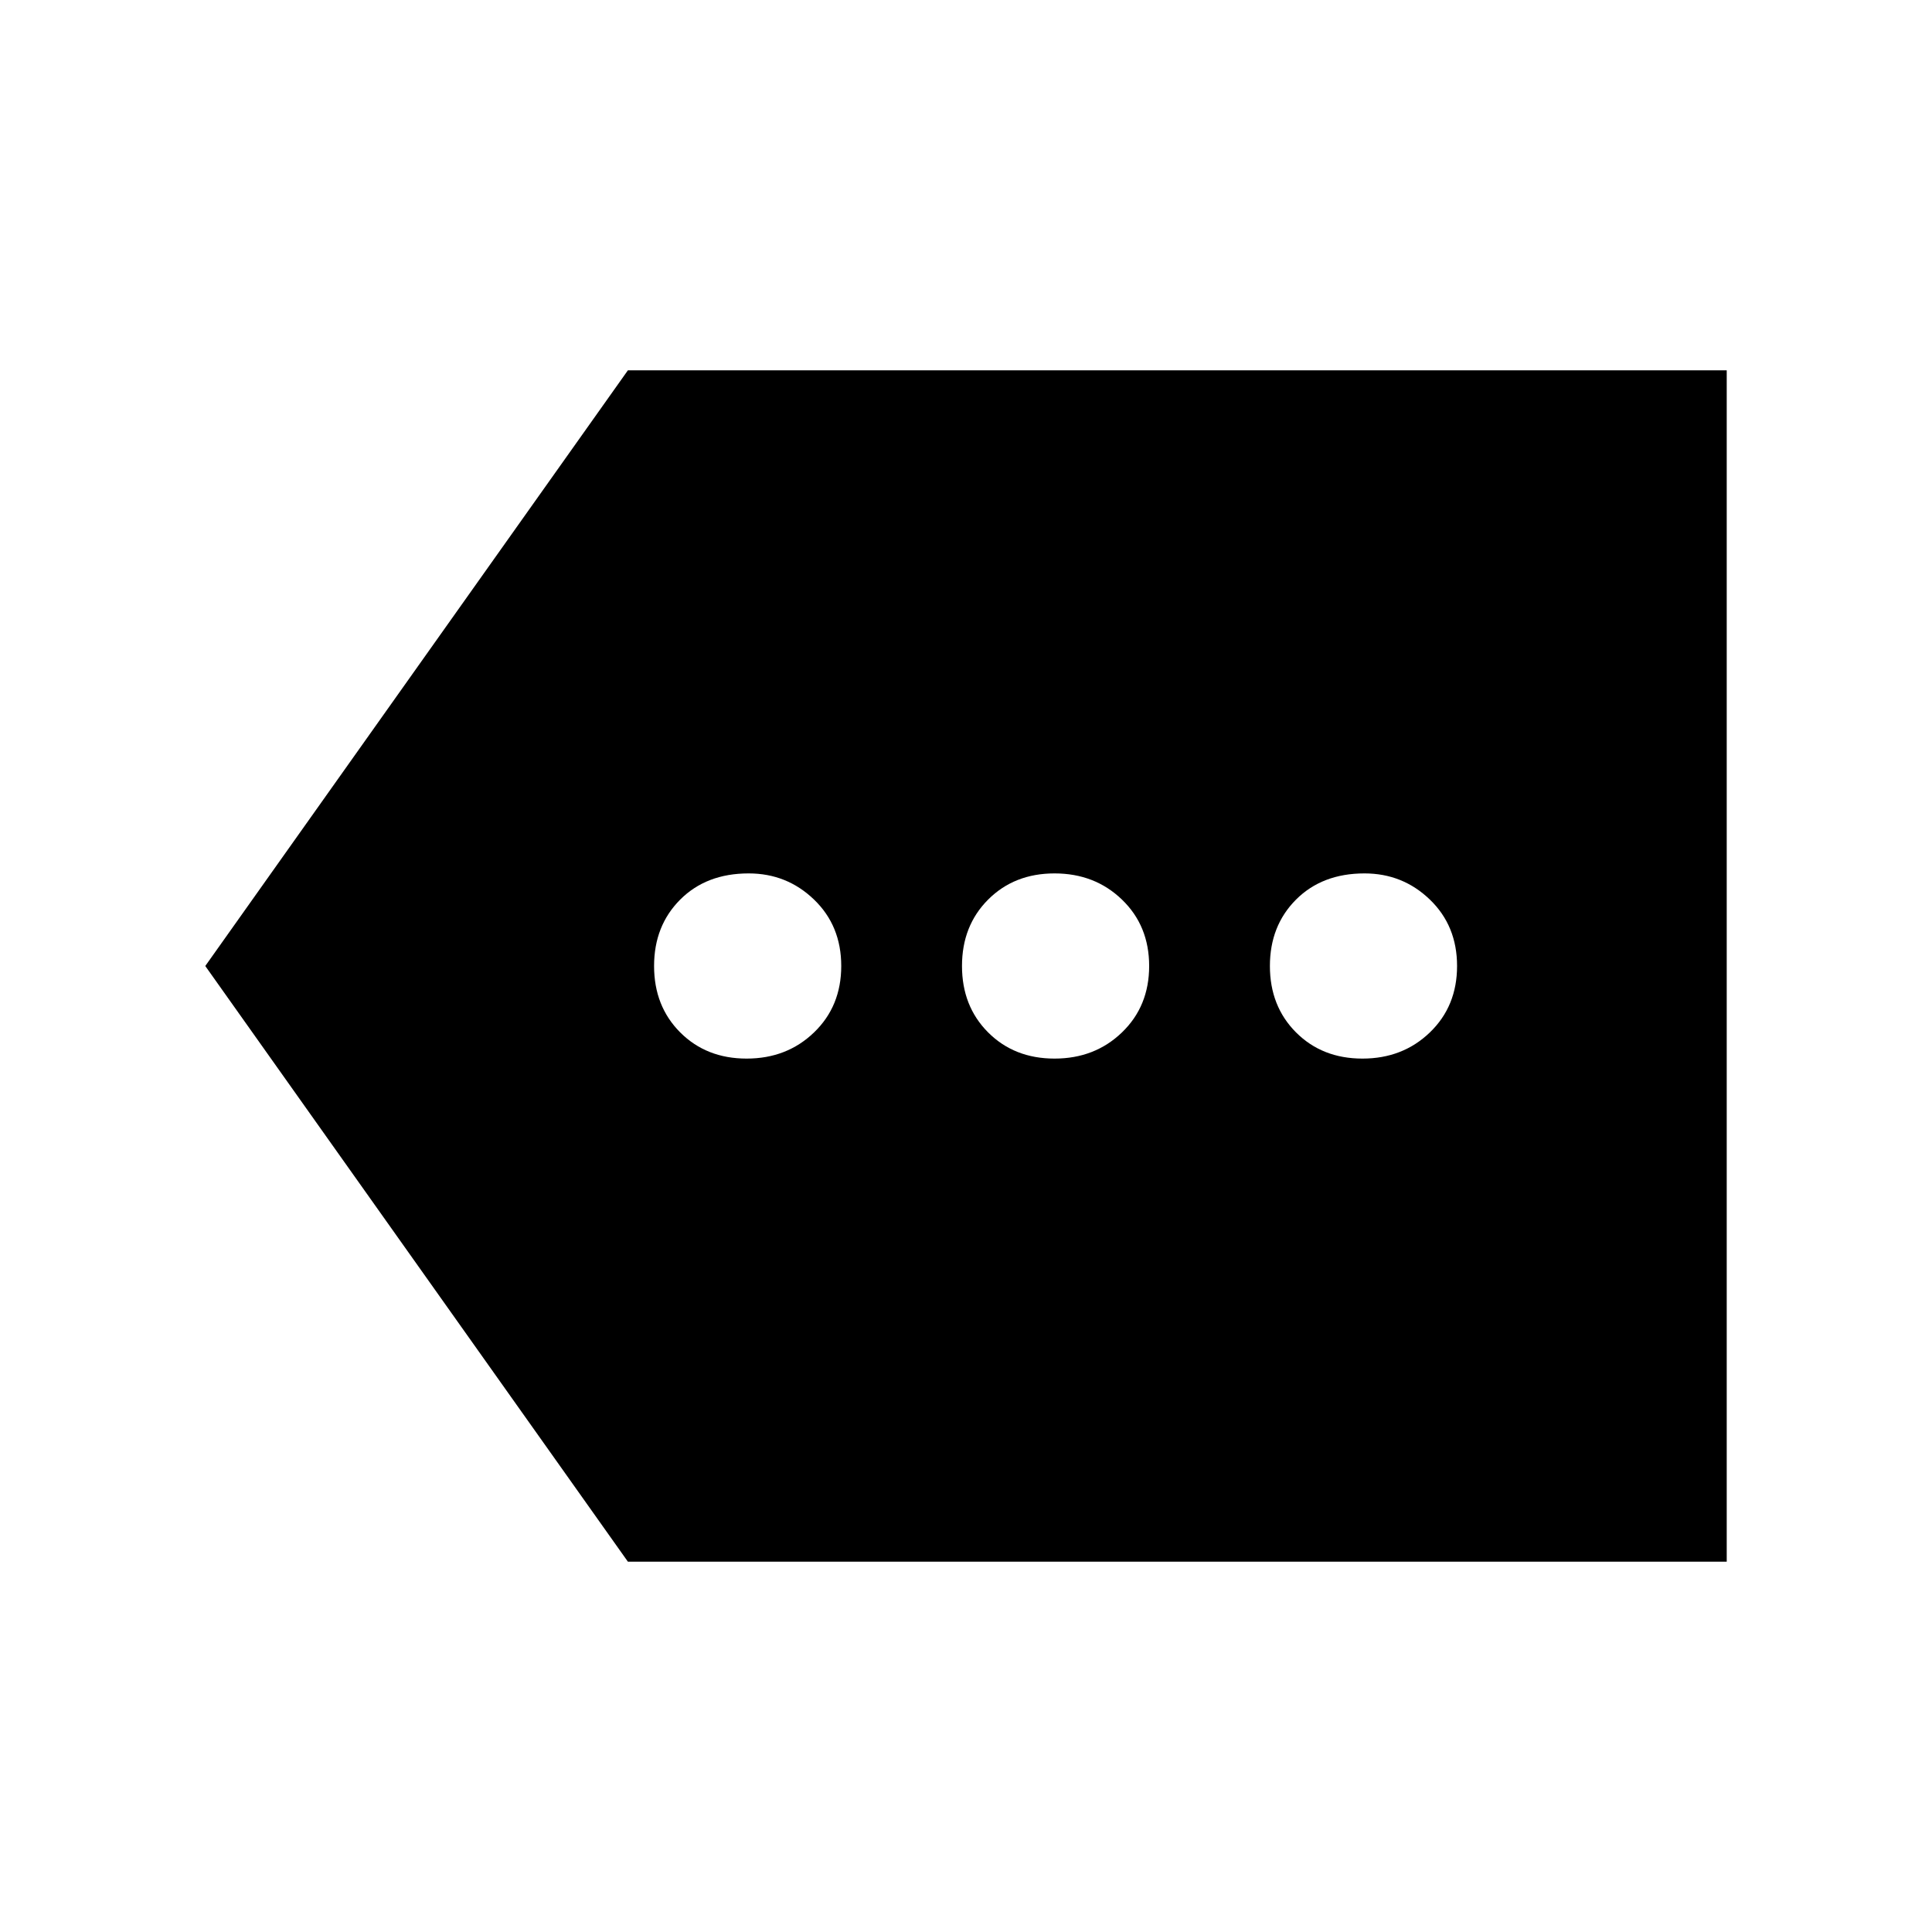 <svg xmlns="http://www.w3.org/2000/svg" height="40" width="40"><path d="M15.458 21.917Q16.292 21.917 16.854 21.375Q17.417 20.833 17.417 20Q17.417 19.167 16.854 18.625Q16.292 18.083 15.5 18.083Q14.625 18.083 14.083 18.625Q13.542 19.167 13.542 20Q13.542 20.833 14.083 21.375Q14.625 21.917 15.458 21.917ZM21.833 21.917Q22.667 21.917 23.229 21.375Q23.792 20.833 23.792 20Q23.792 19.167 23.229 18.625Q22.667 18.083 21.833 18.083Q21 18.083 20.458 18.625Q19.917 19.167 19.917 20Q19.917 20.833 20.458 21.375Q21 21.917 21.833 21.917ZM28.208 21.917Q29.042 21.917 29.604 21.375Q30.167 20.833 30.167 20Q30.167 19.167 29.604 18.625Q29.042 18.083 28.25 18.083Q27.375 18.083 26.833 18.625Q26.292 19.167 26.292 20Q26.292 20.833 26.833 21.375Q27.375 21.917 28.208 21.917ZM13 32.333 4.25 20 13 7.667H35.75V32.333Z"/></svg>